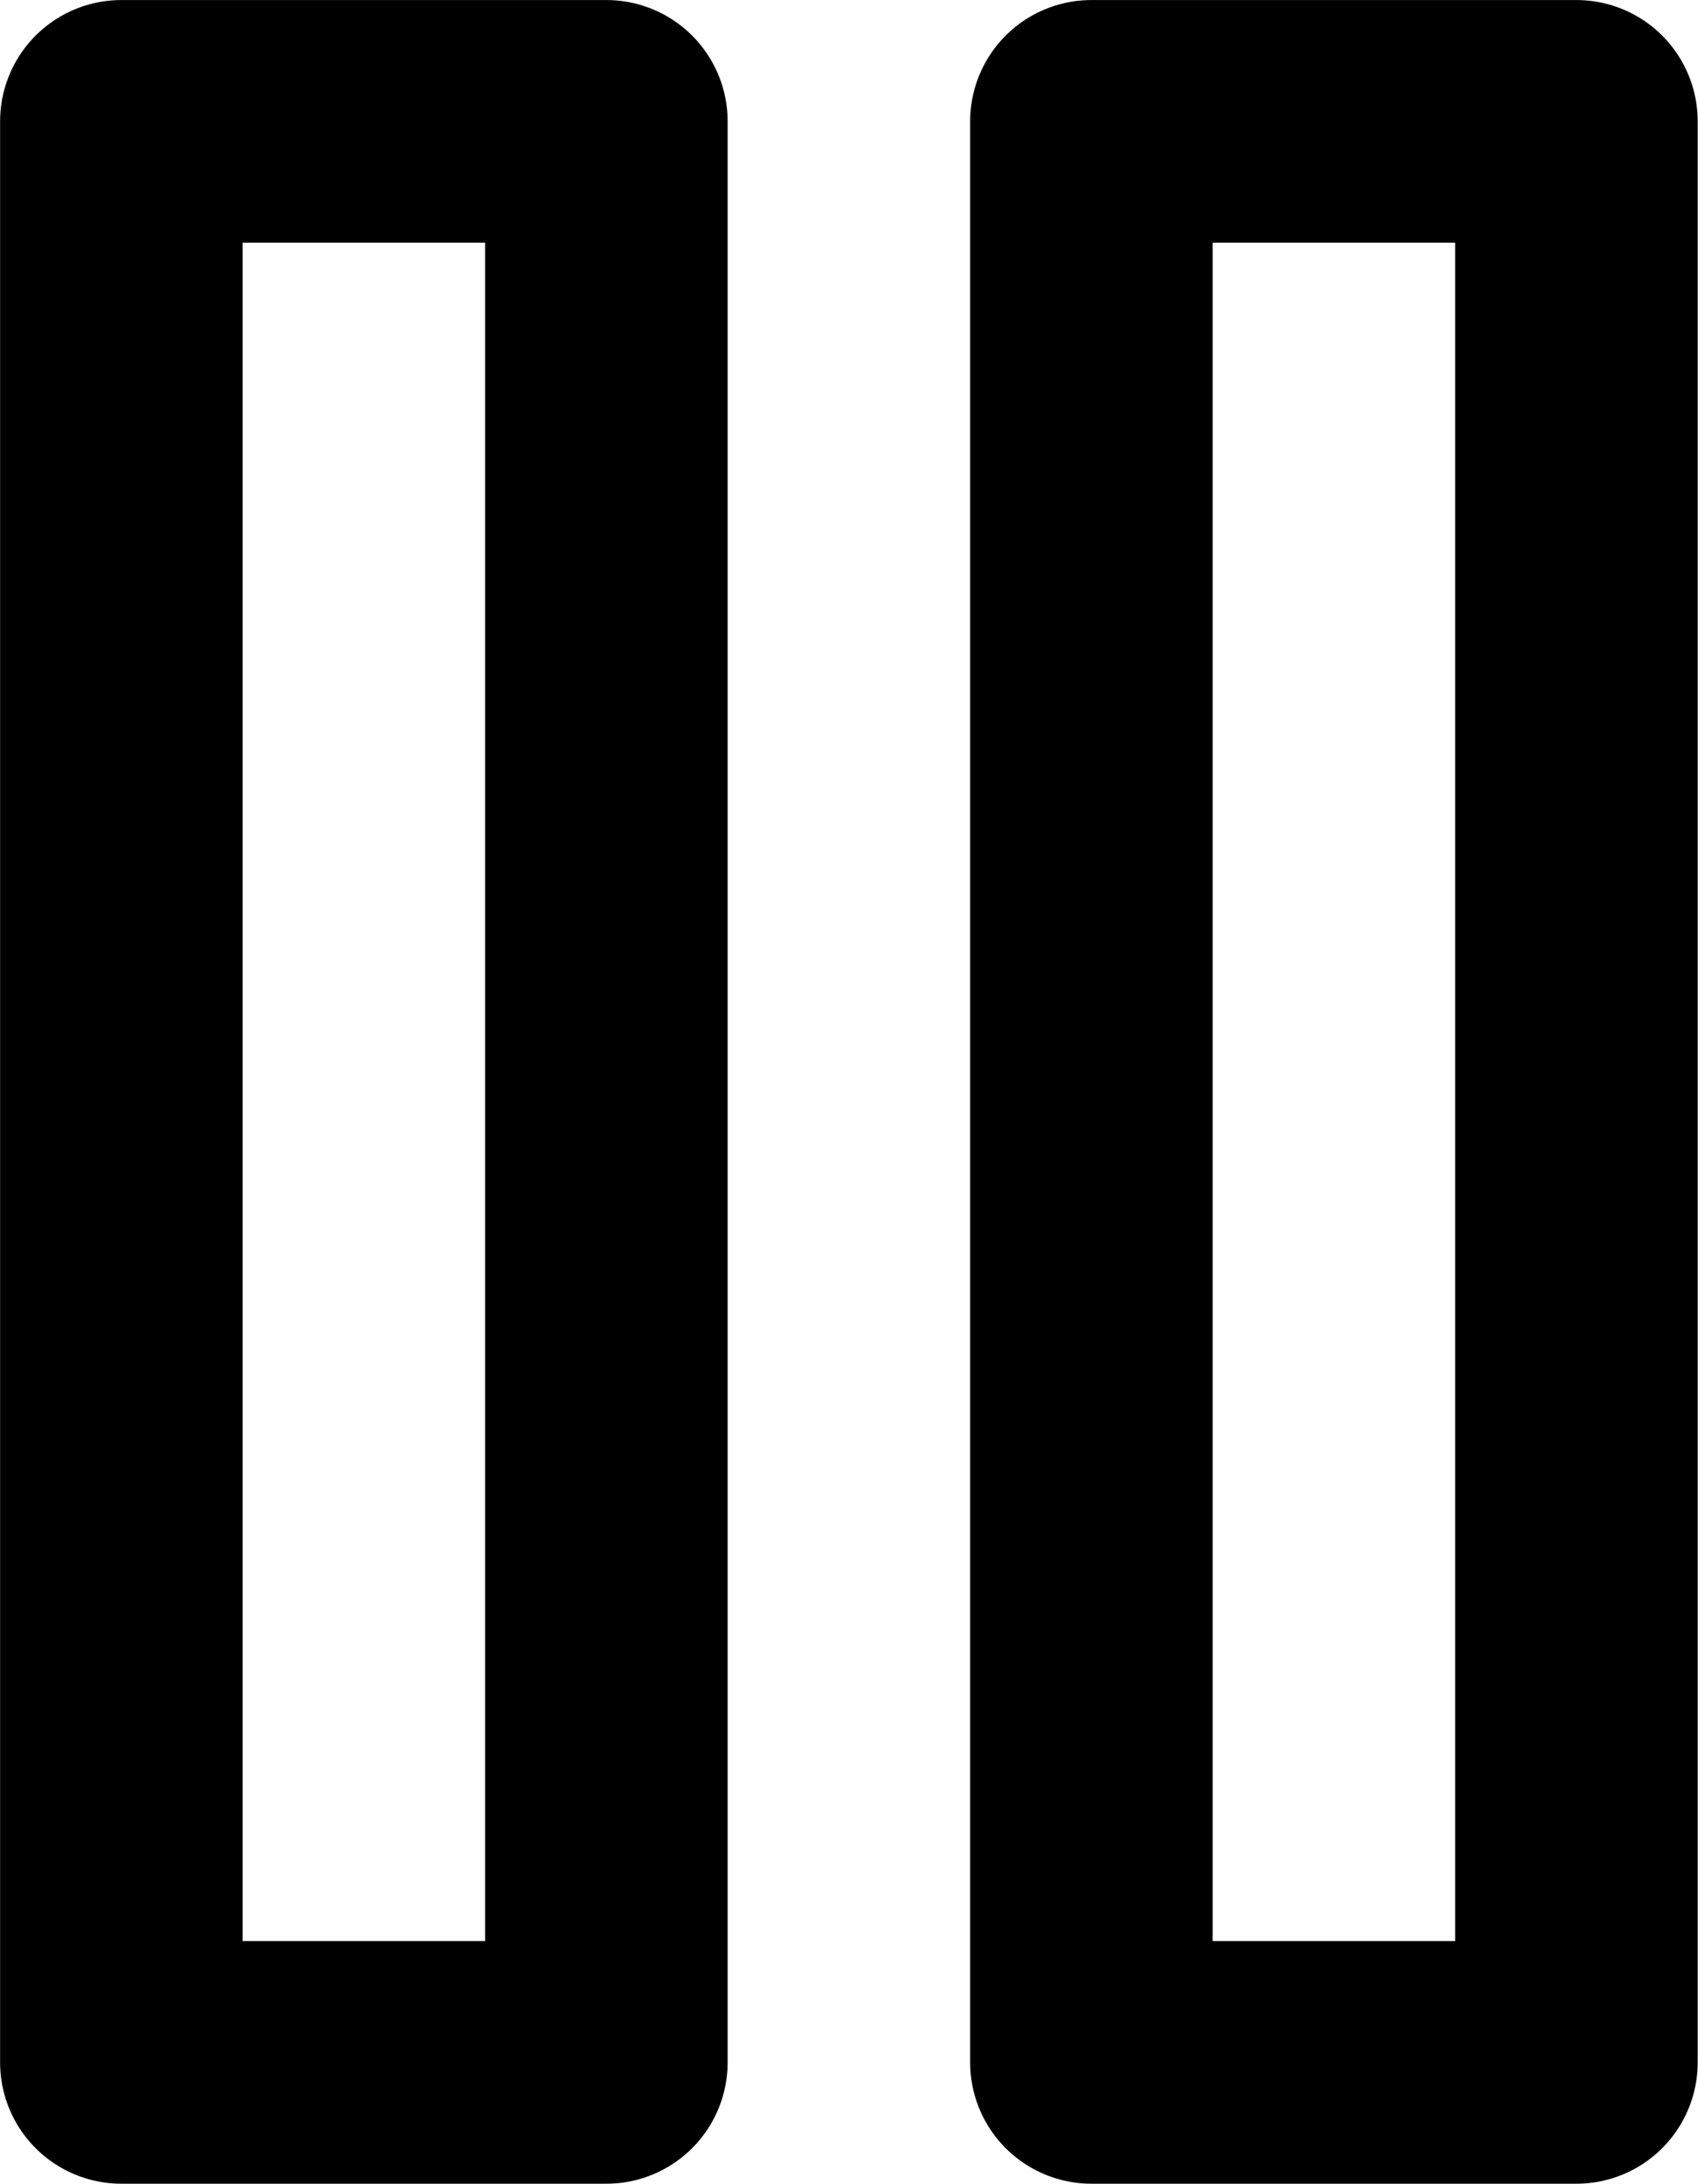 <svg width="3914" height="5032" viewBox="0 0 3914 5032" fill="none" xmlns="http://www.w3.org/2000/svg">
<path d="M1397.74 279.602H279.723V4751.68H1397.74V279.602Z" stroke="black" stroke-width="559.009" stroke-linecap="round" stroke-linejoin="round"/>
<path d="M3633.78 279.602H2515.76V4751.68H3633.78V279.602Z" stroke="black" stroke-width="559.009" stroke-linecap="round" stroke-linejoin="round"/>
</svg>
